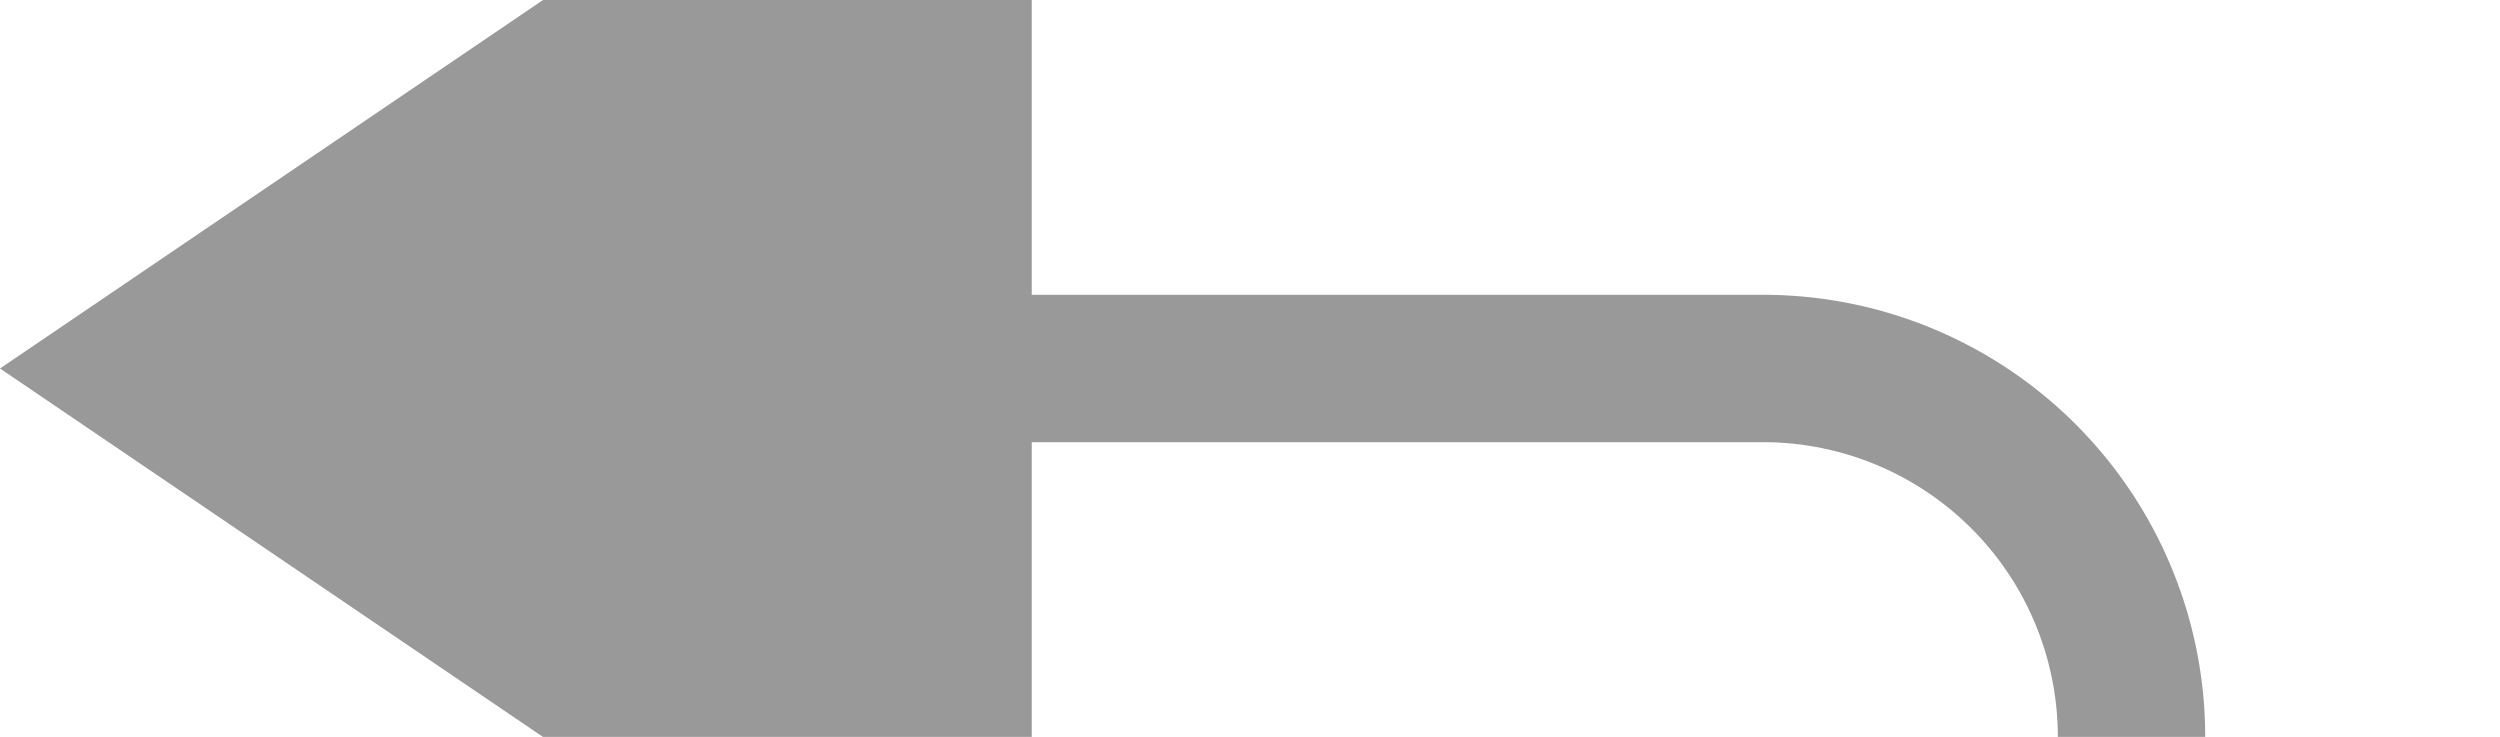 ﻿<?xml version="1.0" encoding="utf-8"?>
<svg version="1.1" xmlns:xlink="http://www.w3.org/1999/xlink" width="33.923px" height="10px" preserveAspectRatio="xMinYMid meet" viewBox="938 821  33.923 8" xmlns="http://www.w3.org/2000/svg">
  <defs>
    <mask fill="white" id="clip413">
      <path d="M 952 872  L 982 872  L 982 893  L 952 893  Z M 921 808  L 982 808  L 982 942  L 921 942  Z " fill-rule="evenodd" />
    </mask>
  </defs>
  <path d="M 938 939  L 961.923 939  A 5 5 0 0 0 966.923 934 L 966.923 830  A 5 5 0 0 0 961.923 825 L 950 825  " stroke-width="2" stroke="#999999" fill="none" mask="url(#clip413)" />
  <path d="M 952 815.5  L 938 825  L 952 834.5  L 952 815.5  Z " fill-rule="nonzero" fill="#999999" stroke="none" mask="url(#clip413)" />
</svg>